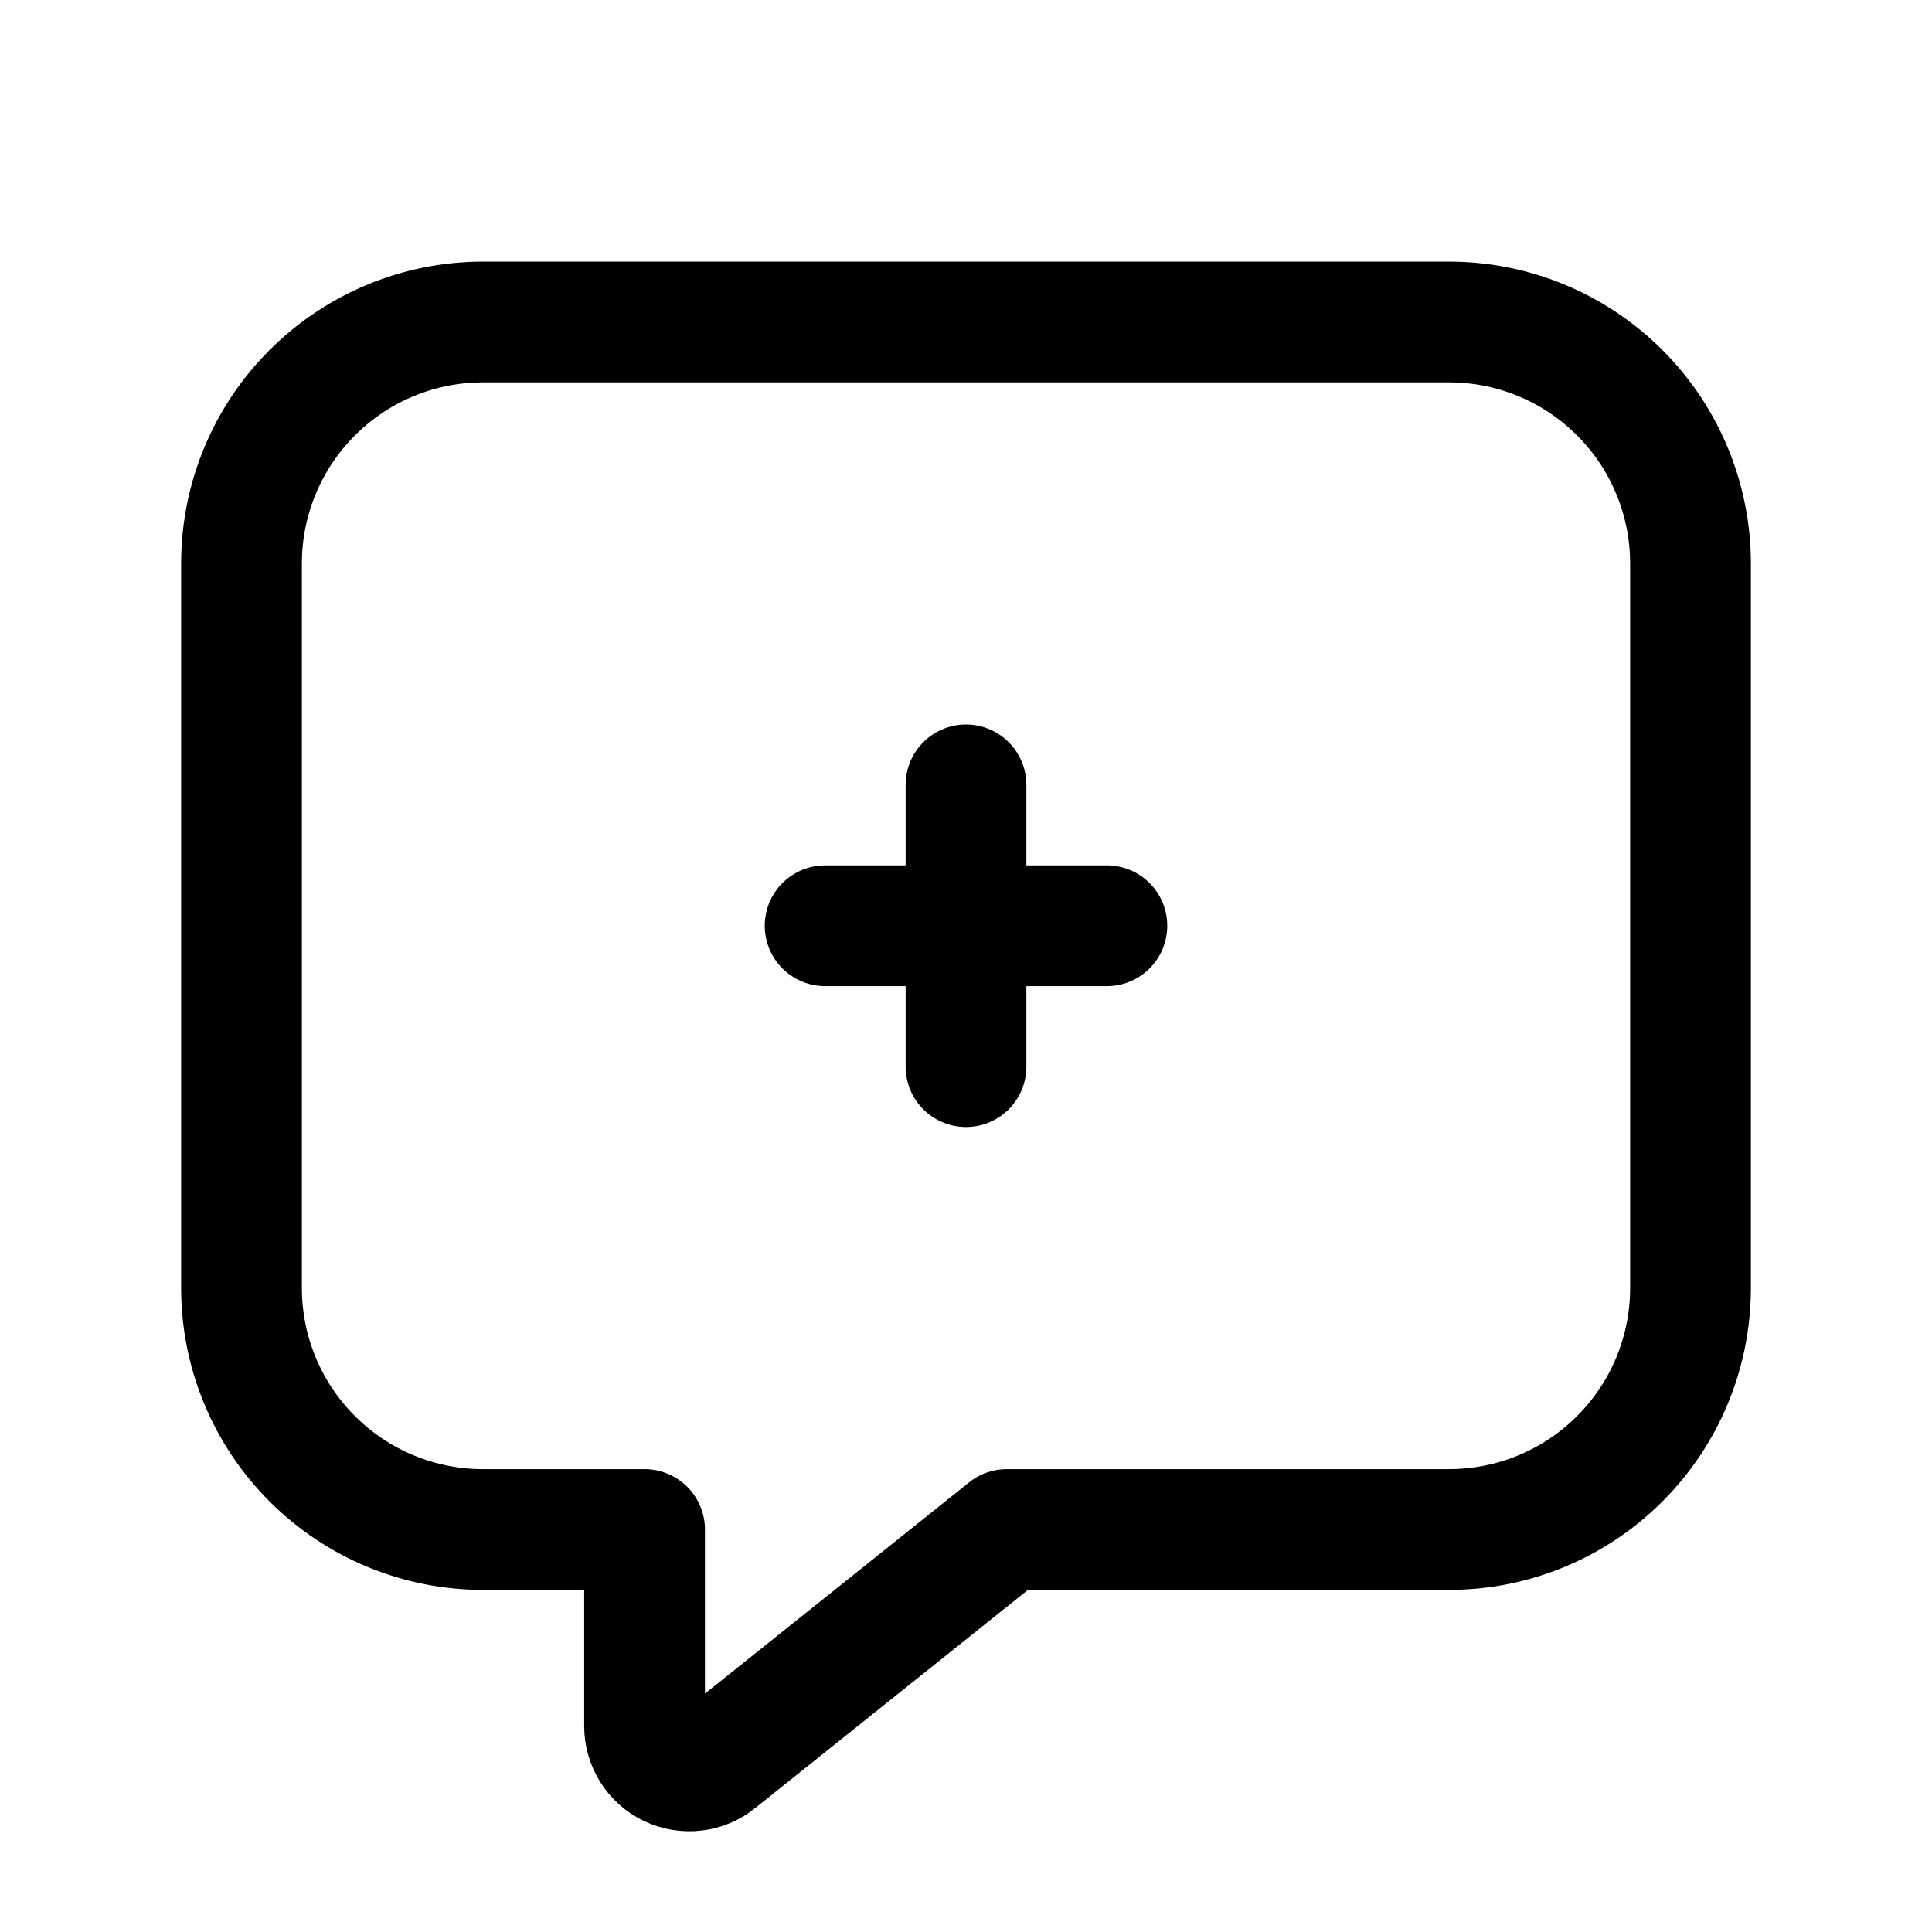 <svg width="24" height="24" viewBox="0 0 24 24" fill="none" xmlns="http://www.w3.org/2000/svg">
<g clip-path="url(#clip0_50_17229)">
<path d="M12.507 19H18C18.796 19 19.559 18.684 20.121 18.121C20.684 17.559 21 16.796 21 16V7C21 6.204 20.684 5.441 20.121 4.879C19.559 4.316 18.796 4 18 4H6C5.204 4 4.441 4.316 3.879 4.879C3.316 5.441 3 6.204 3 7V16C3 16.796 3.316 17.559 3.879 18.121C4.441 18.684 5.204 19 6 19H8.007V21.443C8.007 21.548 8.037 21.65 8.092 21.739C8.148 21.828 8.228 21.899 8.322 21.944C8.417 21.989 8.522 22.007 8.626 21.995C8.73 21.984 8.829 21.943 8.91 21.877L12.507 19Z" stroke="black" stroke-width="1.5" stroke-linecap="round" stroke-linejoin="round"/>
<path d="M10.25 11.5H13.75" stroke="black" stroke-width="1.5" stroke-linecap="round" stroke-linejoin="round"/>
<path d="M12 13.25V9.75" stroke="black" stroke-width="1.5" stroke-linecap="round" stroke-linejoin="round"/>
</g>
<defs>
<clipPath id="clip0_50_17229">
<rect width="24" height="24" fill="white"/>
</clipPath>
</defs>
</svg>

